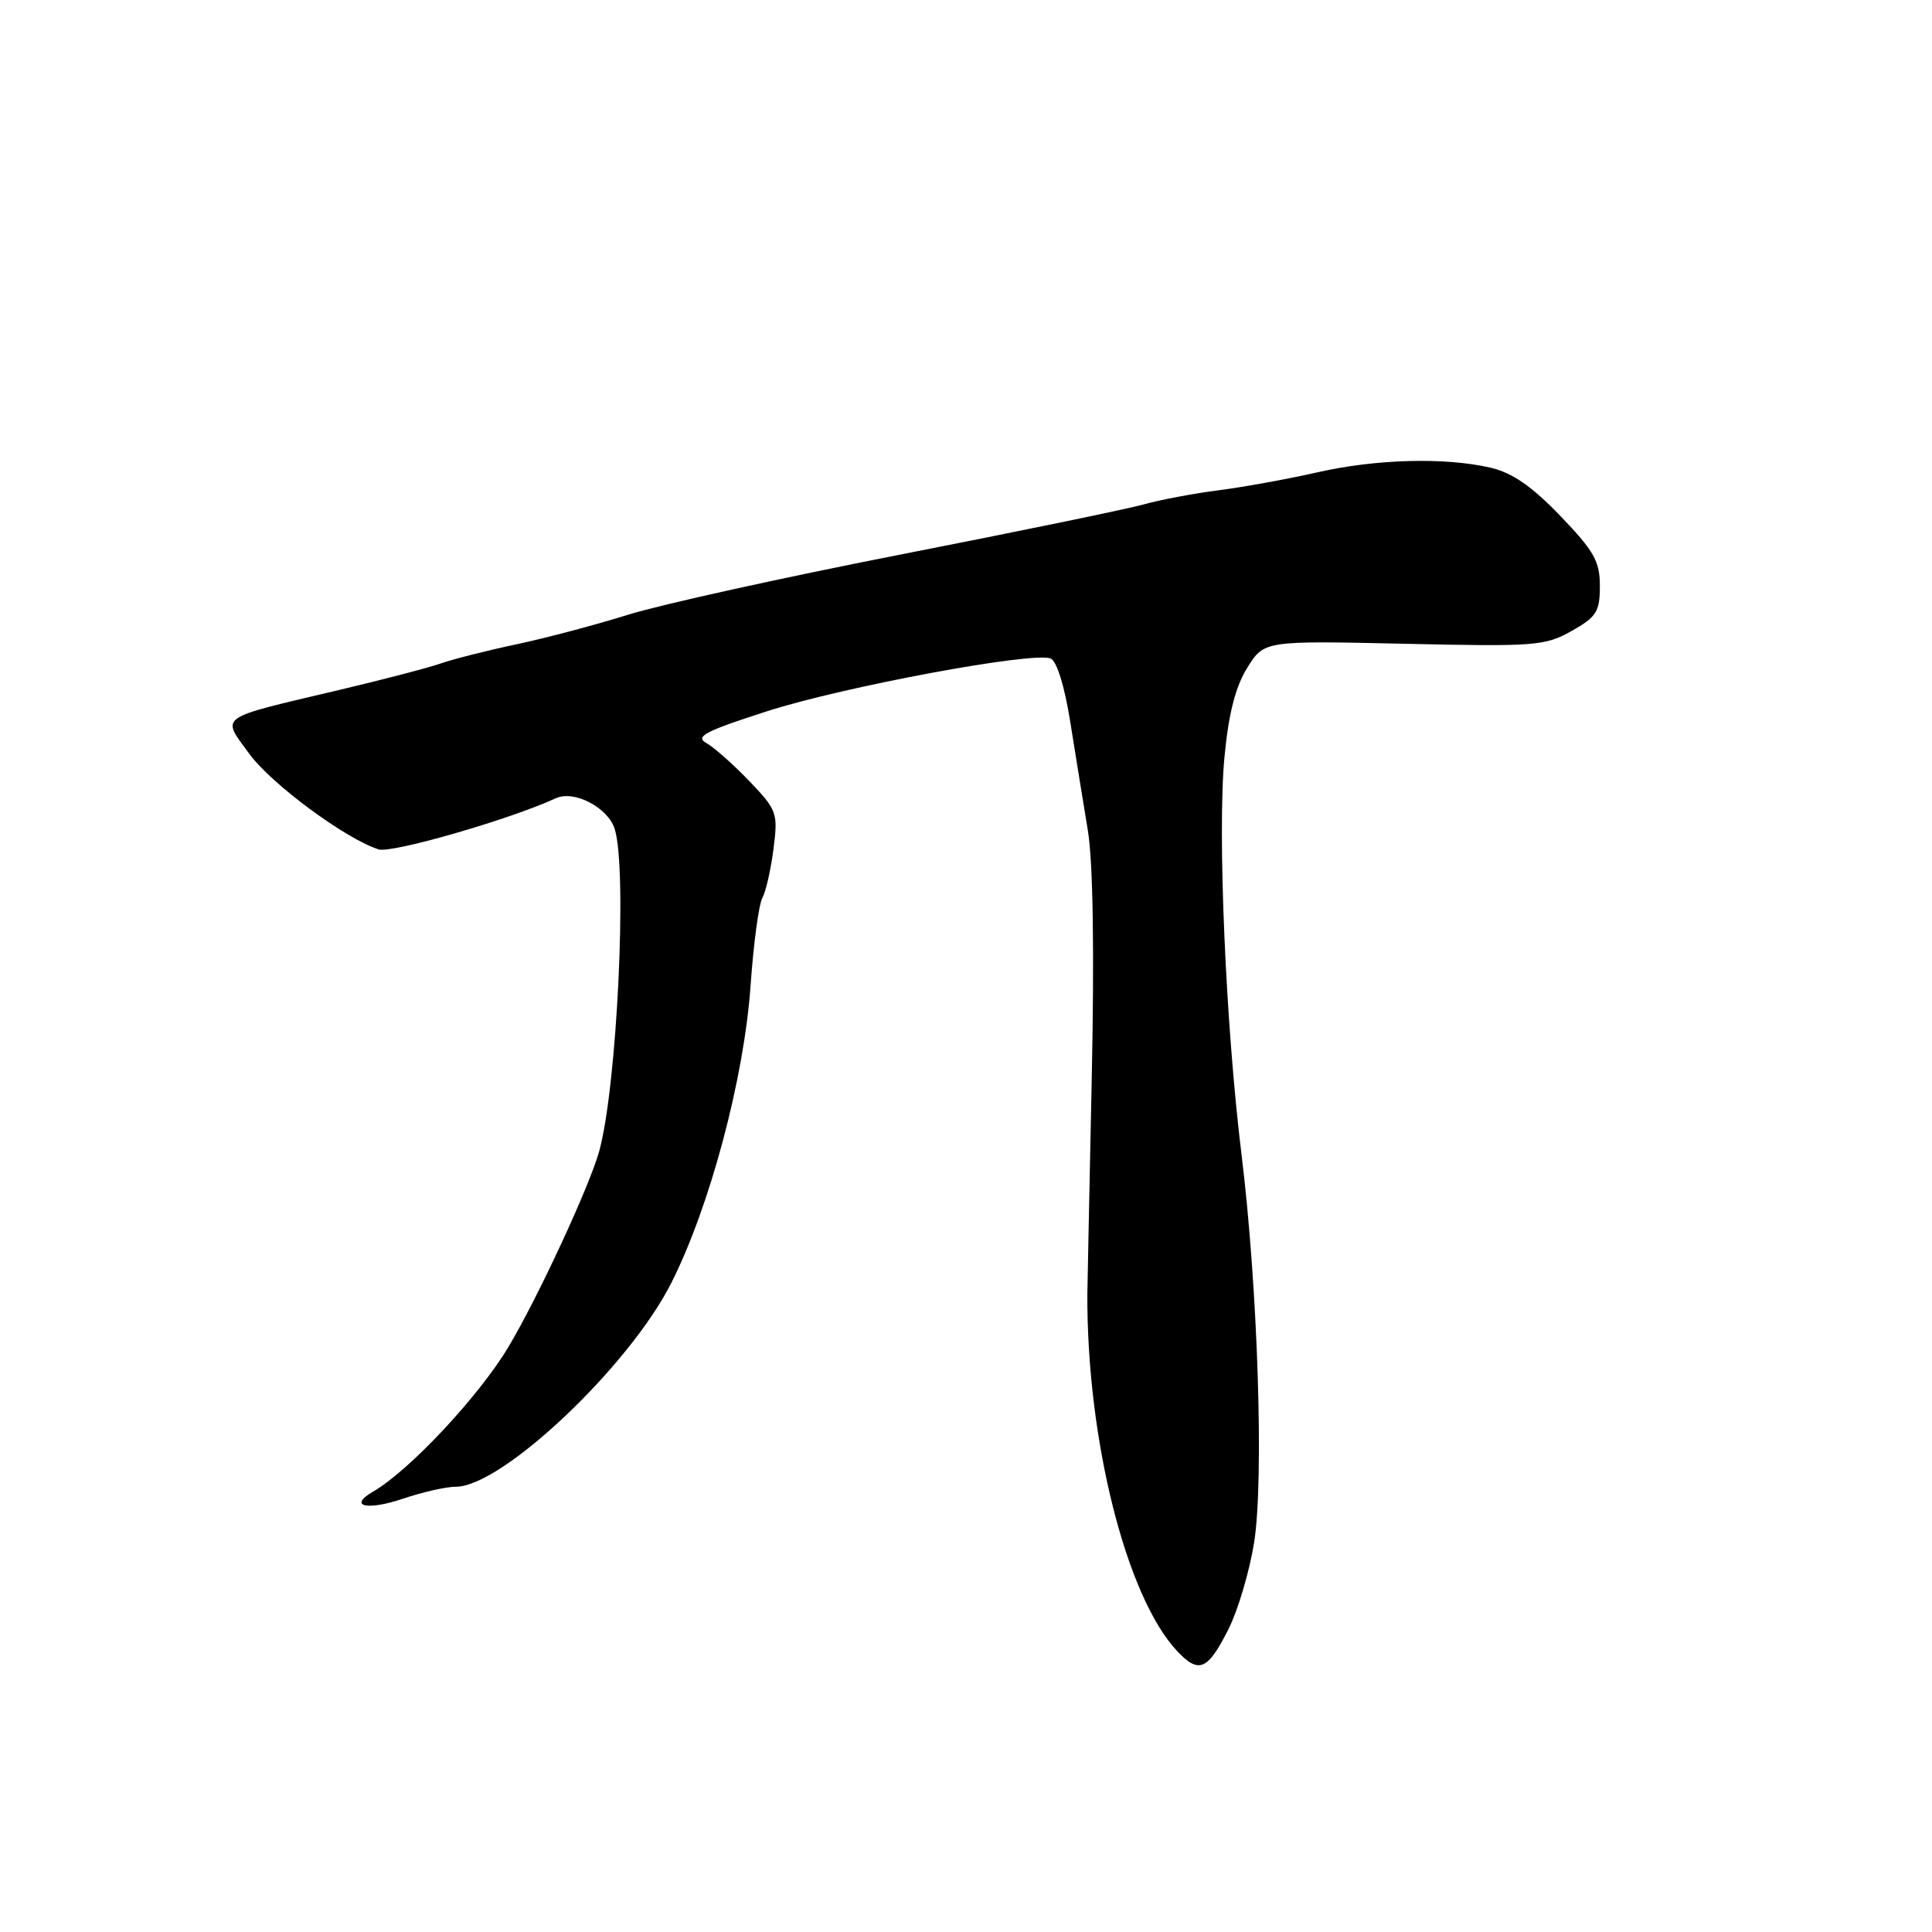 <?xml version="1.0" encoding="UTF-8" standalone="no"?>
<!DOCTYPE svg PUBLIC "-//W3C//DTD SVG 1.1//EN" "http://www.w3.org/Graphics/SVG/1.1/DTD/svg11.dtd" >
<svg xmlns="http://www.w3.org/2000/svg" xmlns:xlink="http://www.w3.org/1999/xlink" version="1.1" viewBox="0 0 256 256">
 <g >
 <path fill="currentColor"
d=" M 162.80 215.83 C 164.06 213.31 165.58 208.15 166.18 204.37 C 167.50 196.02 166.67 170.60 164.51 153.00 C 162.41 135.91 161.30 110.22 162.25 100.30 C 162.79 94.58 163.70 91.01 165.26 88.50 C 167.50 84.89 167.50 84.89 186.00 85.30 C 203.38 85.69 204.73 85.59 208.24 83.61 C 211.55 81.75 211.99 81.05 211.99 77.66 C 212.00 74.39 211.23 73.02 206.75 68.36 C 202.97 64.43 200.38 62.64 197.50 61.97 C 191.44 60.57 182.30 60.82 174.50 62.60 C 170.65 63.47 164.80 64.54 161.50 64.96 C 158.20 65.38 153.70 66.23 151.50 66.85 C 149.30 67.46 134.80 70.45 119.27 73.49 C 103.75 76.53 87.55 80.11 83.27 81.44 C 79.00 82.78 72.35 84.54 68.50 85.36 C 64.65 86.17 60.15 87.31 58.50 87.88 C 56.85 88.46 50.76 90.05 44.96 91.42 C 28.58 95.29 29.32 94.77 33.00 99.84 C 35.89 103.84 45.79 111.16 50.17 112.55 C 51.90 113.10 67.63 108.56 73.63 105.78 C 76.06 104.65 80.54 106.98 81.45 109.84 C 83.14 115.20 81.77 143.85 79.41 152.50 C 78.14 157.14 71.24 172.02 67.32 178.56 C 63.43 185.04 54.20 194.90 49.46 197.63 C 46.05 199.60 48.62 200.21 53.44 198.57 C 55.99 197.71 59.12 197.00 60.40 197.00 C 66.52 197.00 83.35 181.08 88.95 170.00 C 94.08 159.83 98.60 142.87 99.46 130.54 C 99.84 125.07 100.54 119.86 101.02 118.97 C 101.50 118.08 102.16 115.13 102.50 112.42 C 103.10 107.73 102.95 107.32 99.29 103.50 C 97.18 101.30 94.62 99.03 93.60 98.46 C 92.05 97.61 93.43 96.88 101.62 94.25 C 111.75 90.99 136.80 86.33 139.21 87.25 C 140.02 87.56 141.07 90.94 141.81 95.63 C 142.50 99.96 143.55 106.42 144.14 110.00 C 144.84 114.18 145.02 126.13 144.65 143.50 C 144.34 158.35 144.08 170.95 144.08 171.50 C 144.00 190.82 149.26 211.67 156.00 218.80 C 158.87 221.84 160.04 221.32 162.80 215.83 Z "/>
</g>
</svg>